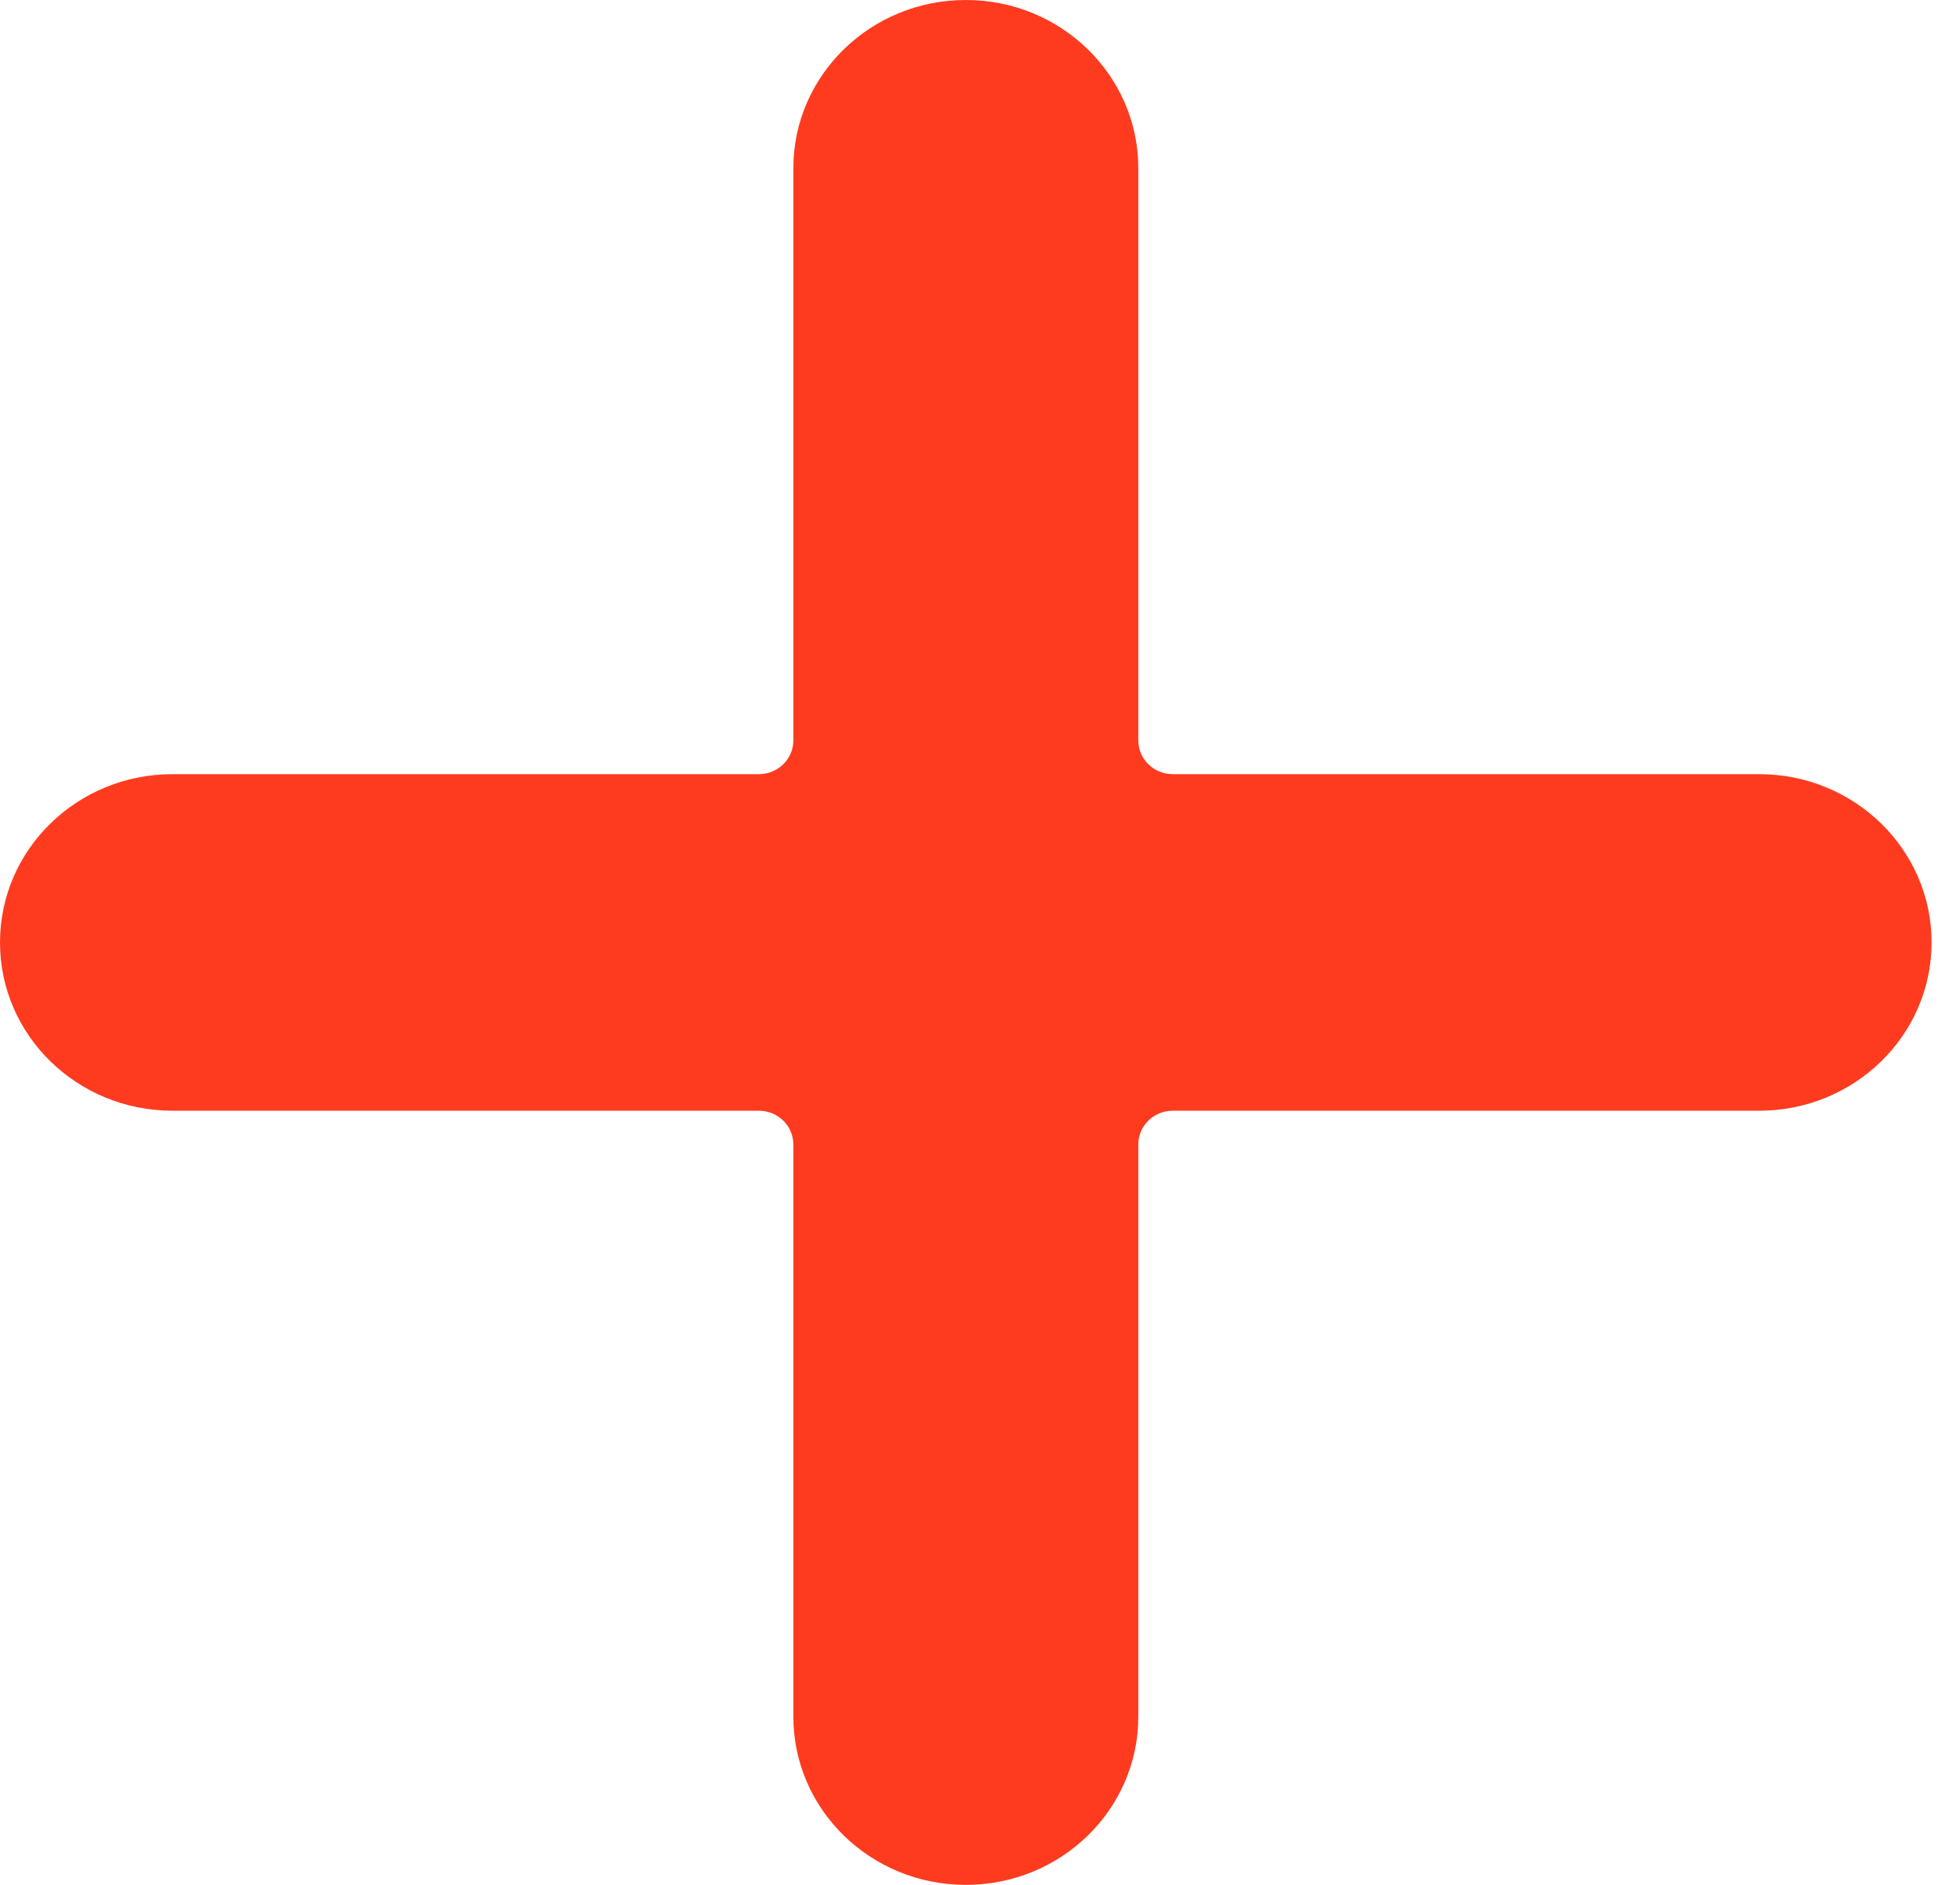 <svg width="26" height="25" viewBox="0 0 26 25" fill="none" xmlns="http://www.w3.org/2000/svg">
<g clip-path="url(#clip0_240_176)">
<path d="M23.336 10.268H15.557C15.304 10.268 15.1 10.068 15.1 9.821V2.232C15.1 0.999 14.075 0 12.812 0C11.548 0 10.524 0.999 10.524 2.232V9.821C10.524 10.068 10.319 10.268 10.066 10.268H2.288C1.024 10.268 0 11.267 0 12.5C0 13.733 1.024 14.732 2.288 14.732H10.066C10.319 14.732 10.524 14.932 10.524 15.179V22.768C10.524 24.001 11.548 25 12.812 25C14.075 25 15.1 24.001 15.1 22.768V15.179C15.1 14.932 15.304 14.732 15.557 14.732H23.336C24.599 14.732 25.623 13.733 25.623 12.5C25.623 11.267 24.599 10.268 23.336 10.268Z" fill="#FE3B1F"/>
</g>
<defs>
<clipPath id="clip0_240_176">
<rect width="25.623" height="25" fill="white"/>
</clipPath>
</defs>
</svg>
